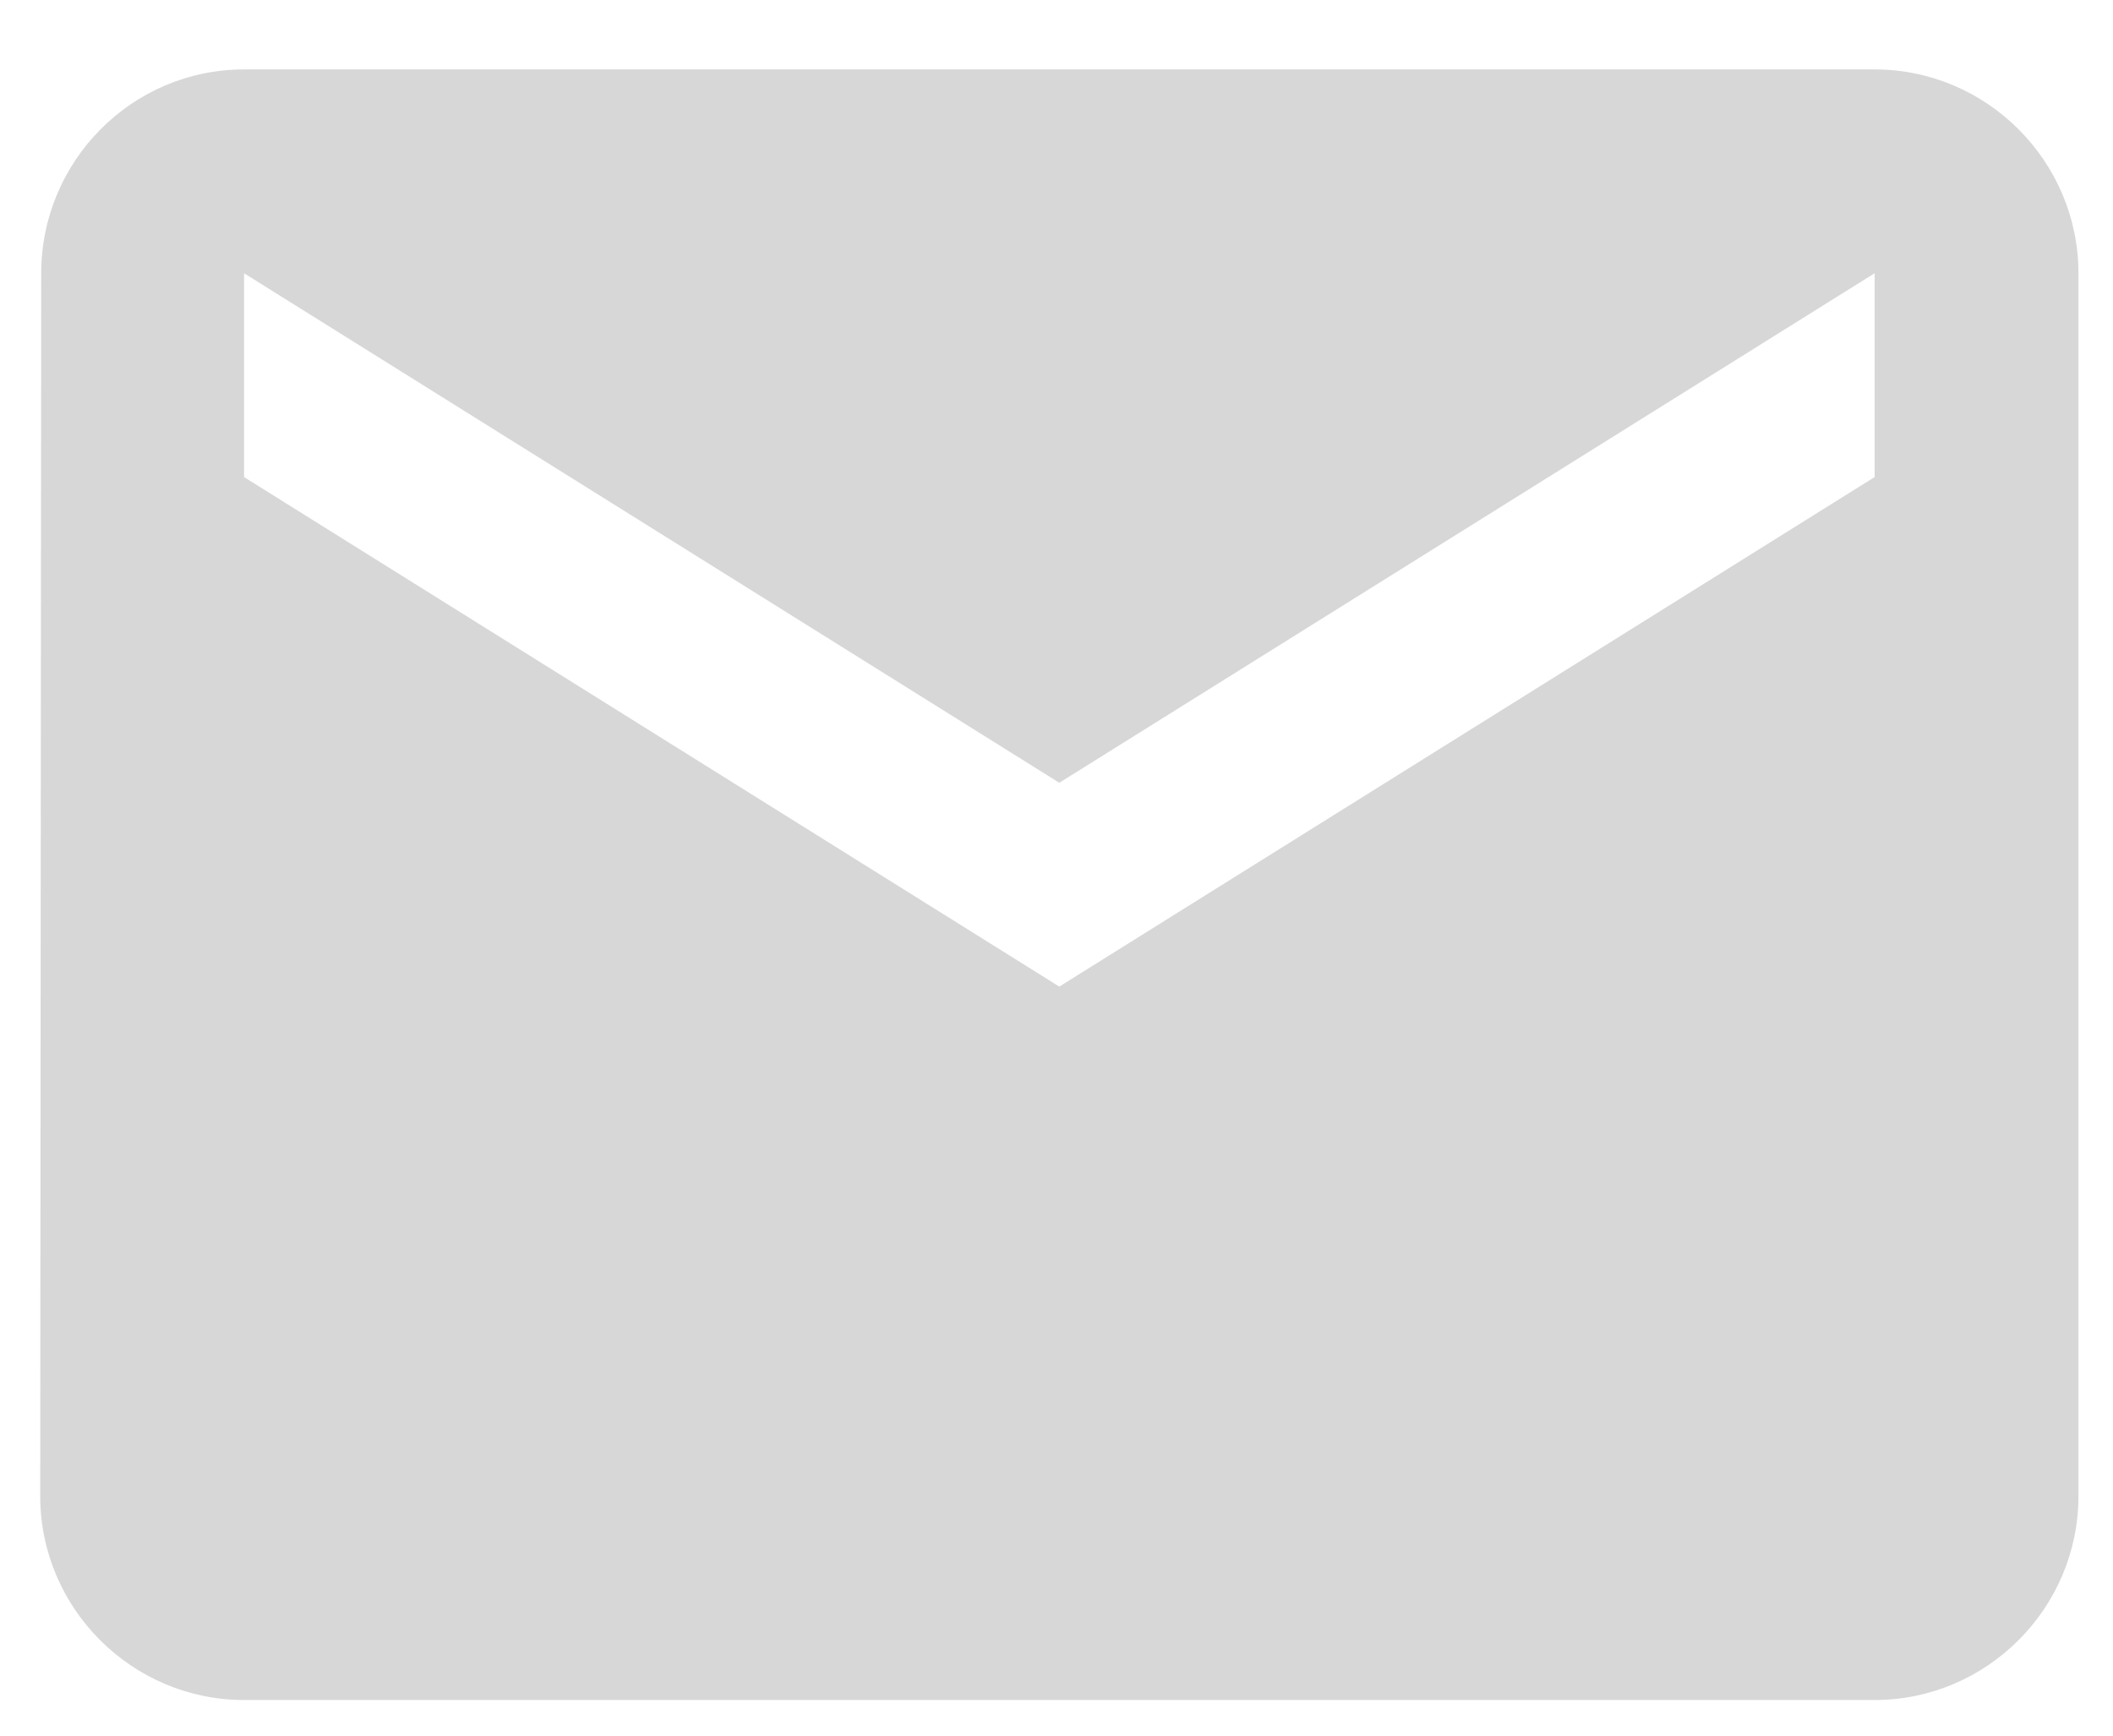 <svg width="28" height="23" viewBox="0 0 28 23" fill="none" xmlns="http://www.w3.org/2000/svg">
<path d="M24.841 0.92H3.234C1.748 0.92 0.546 2.136 0.546 3.621L0.533 19.827C0.533 21.312 1.748 22.528 3.234 22.528H24.841C26.327 22.528 27.542 21.312 27.542 19.827V3.621C27.542 2.136 26.327 0.92 24.841 0.92ZM24.841 6.322L14.037 13.074L3.234 6.322V3.621L14.037 10.373L24.841 3.621V6.322Z" fill="#D7D7D7"/>
</svg>
